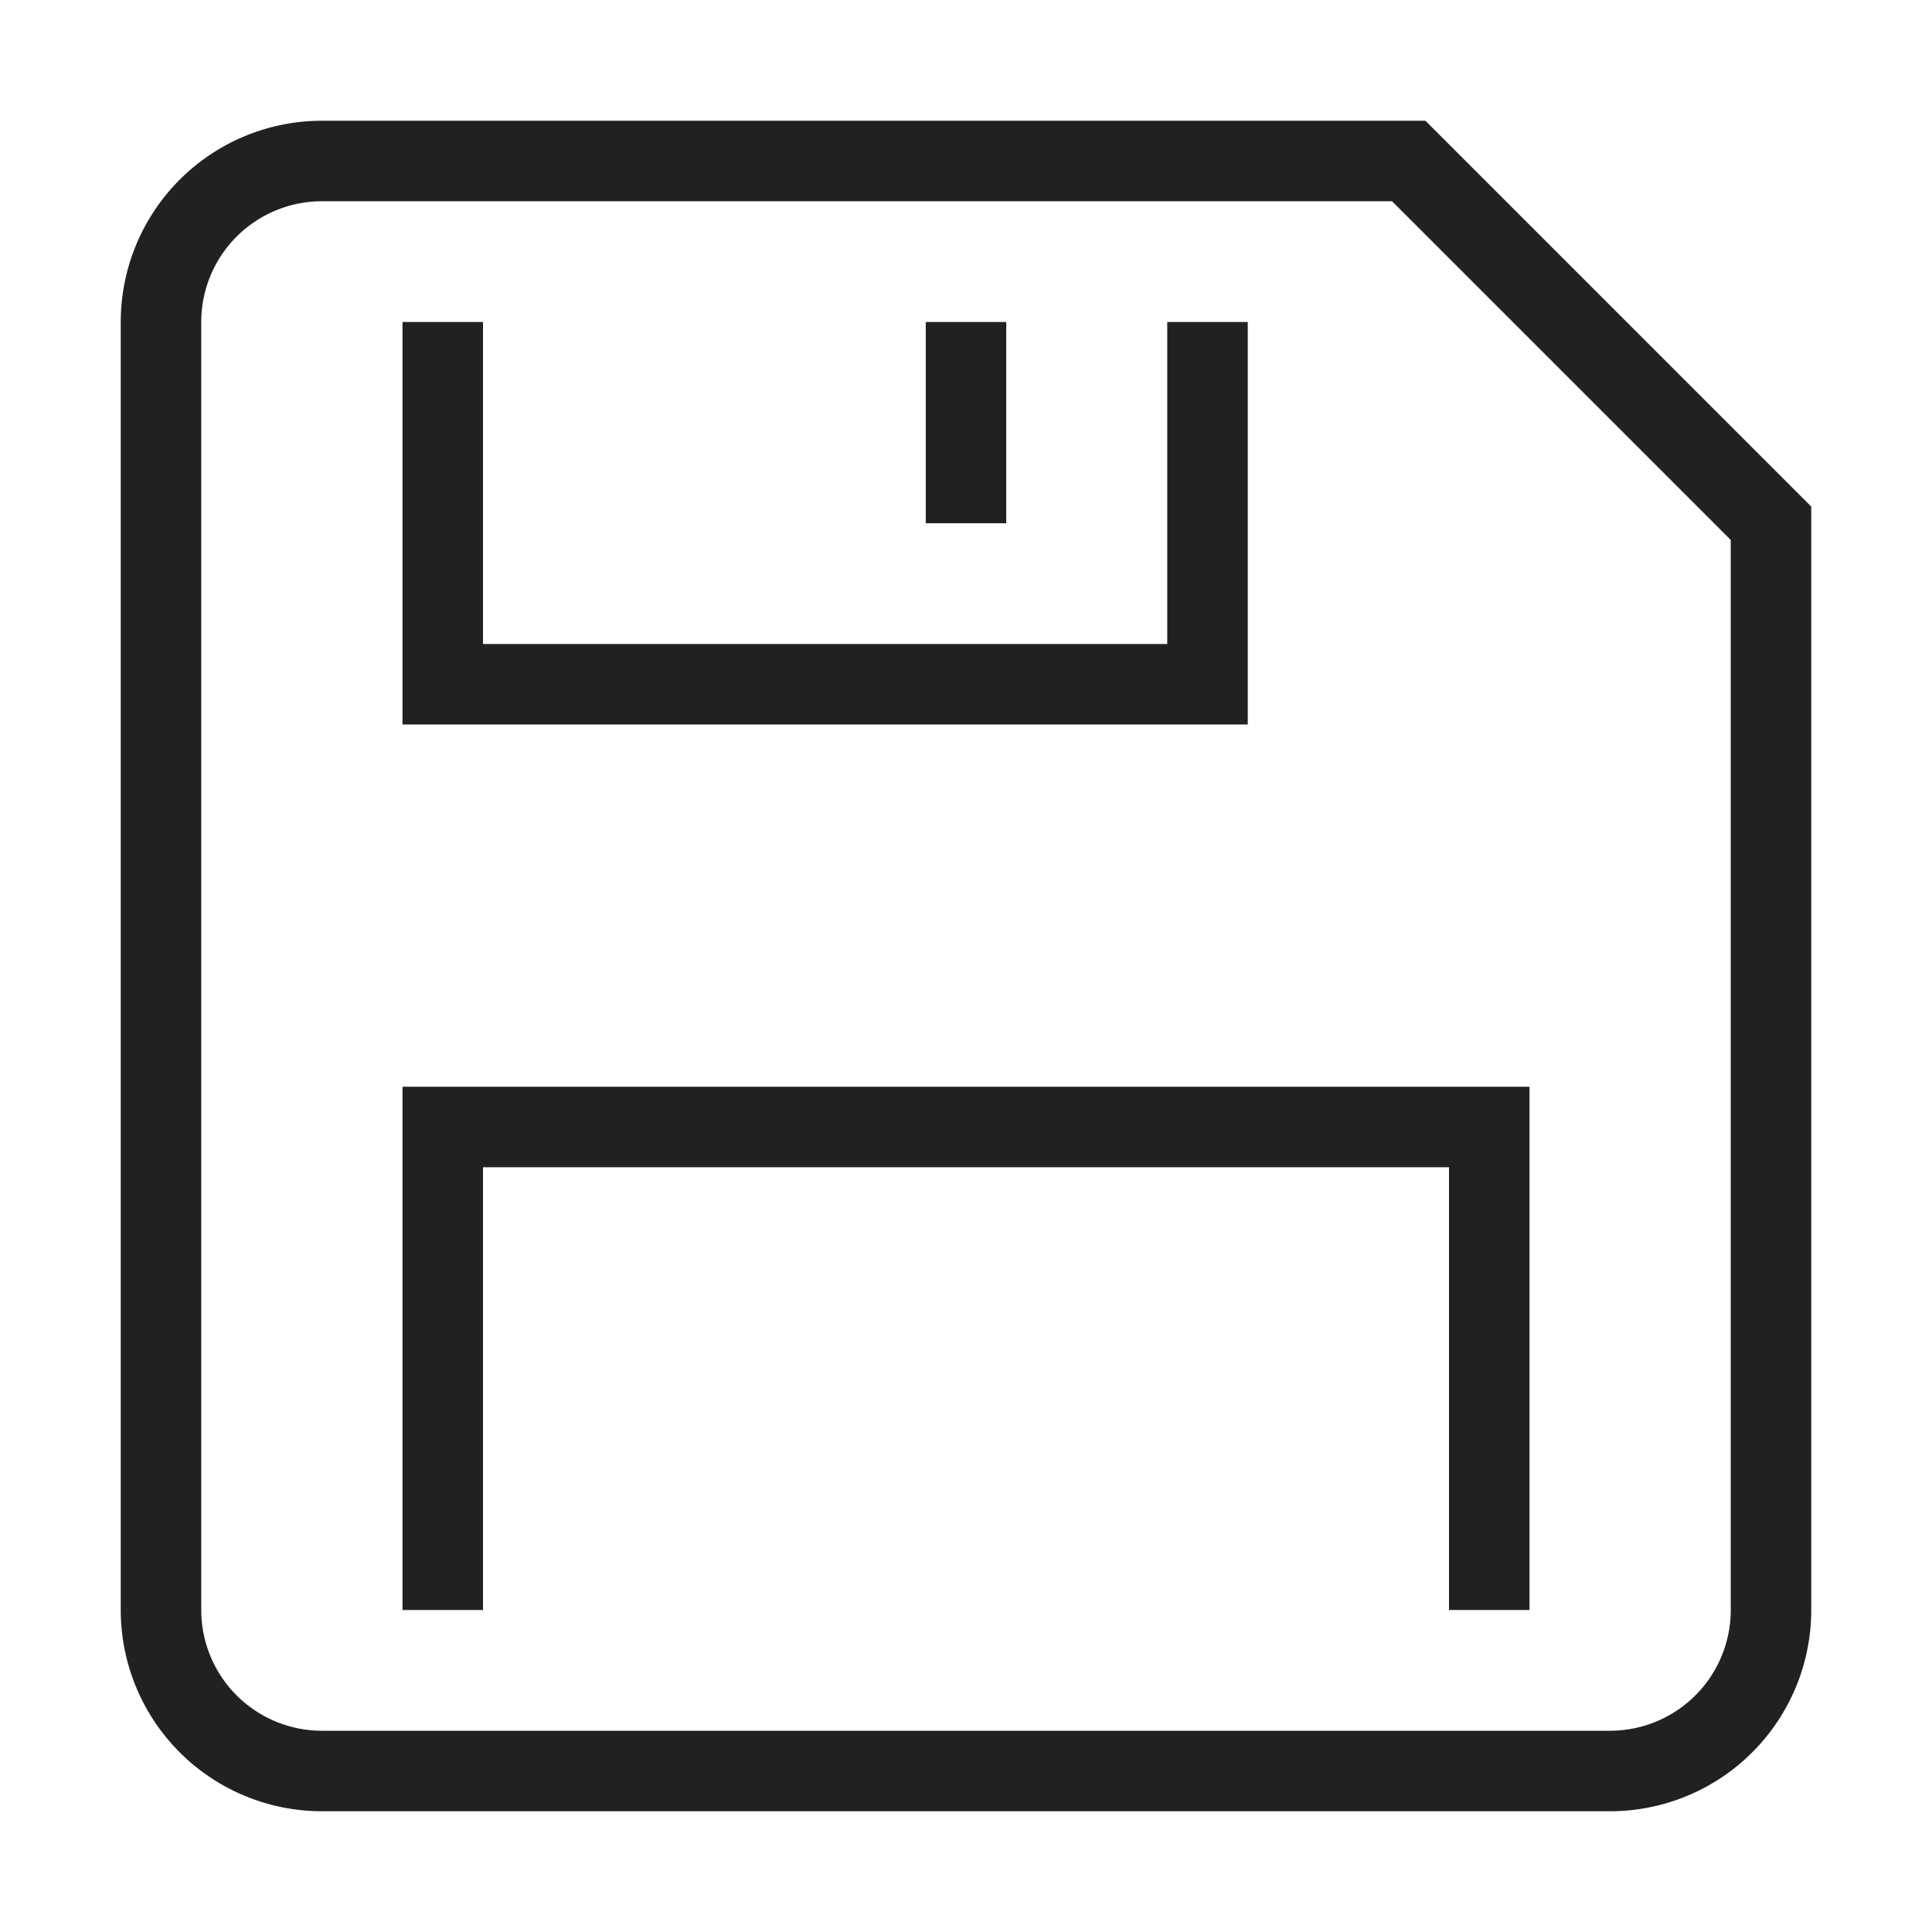 <svg xmlns="http://www.w3.org/2000/svg" height="48" width="48" viewBox="0 0 48 48"><title>floppy disk</title><g stroke-linejoin="miter" fill="#212121" stroke-linecap="butt" class="nc-icon-wrapper"><polyline data-color="color-2" points="30 9 30 17 11 17 11 9" fill="none" stroke="#212121" stroke-linecap="square" stroke-miterlimit="10" stroke-width="2"></polyline><line data-color="color-2" x1="24" y1="9" x2="24" y2="12" fill="none" stroke="#212121" stroke-linecap="square" stroke-miterlimit="10" stroke-width="2"></line><polyline data-color="color-2" points="11 39 11 28 37 28 37 39" fill="none" stroke="#212121" stroke-linecap="square" stroke-miterlimit="10" stroke-width="2"></polyline><path d="M40,44H8a4,4,0,0,1-4-4V8A4,4,0,0,1,8,4H35l9,9V40A4,4,0,0,1,40,44Z" fill="none" stroke="#212121" stroke-linecap="square" stroke-miterlimit="10" stroke-width="2"></path></g></svg>